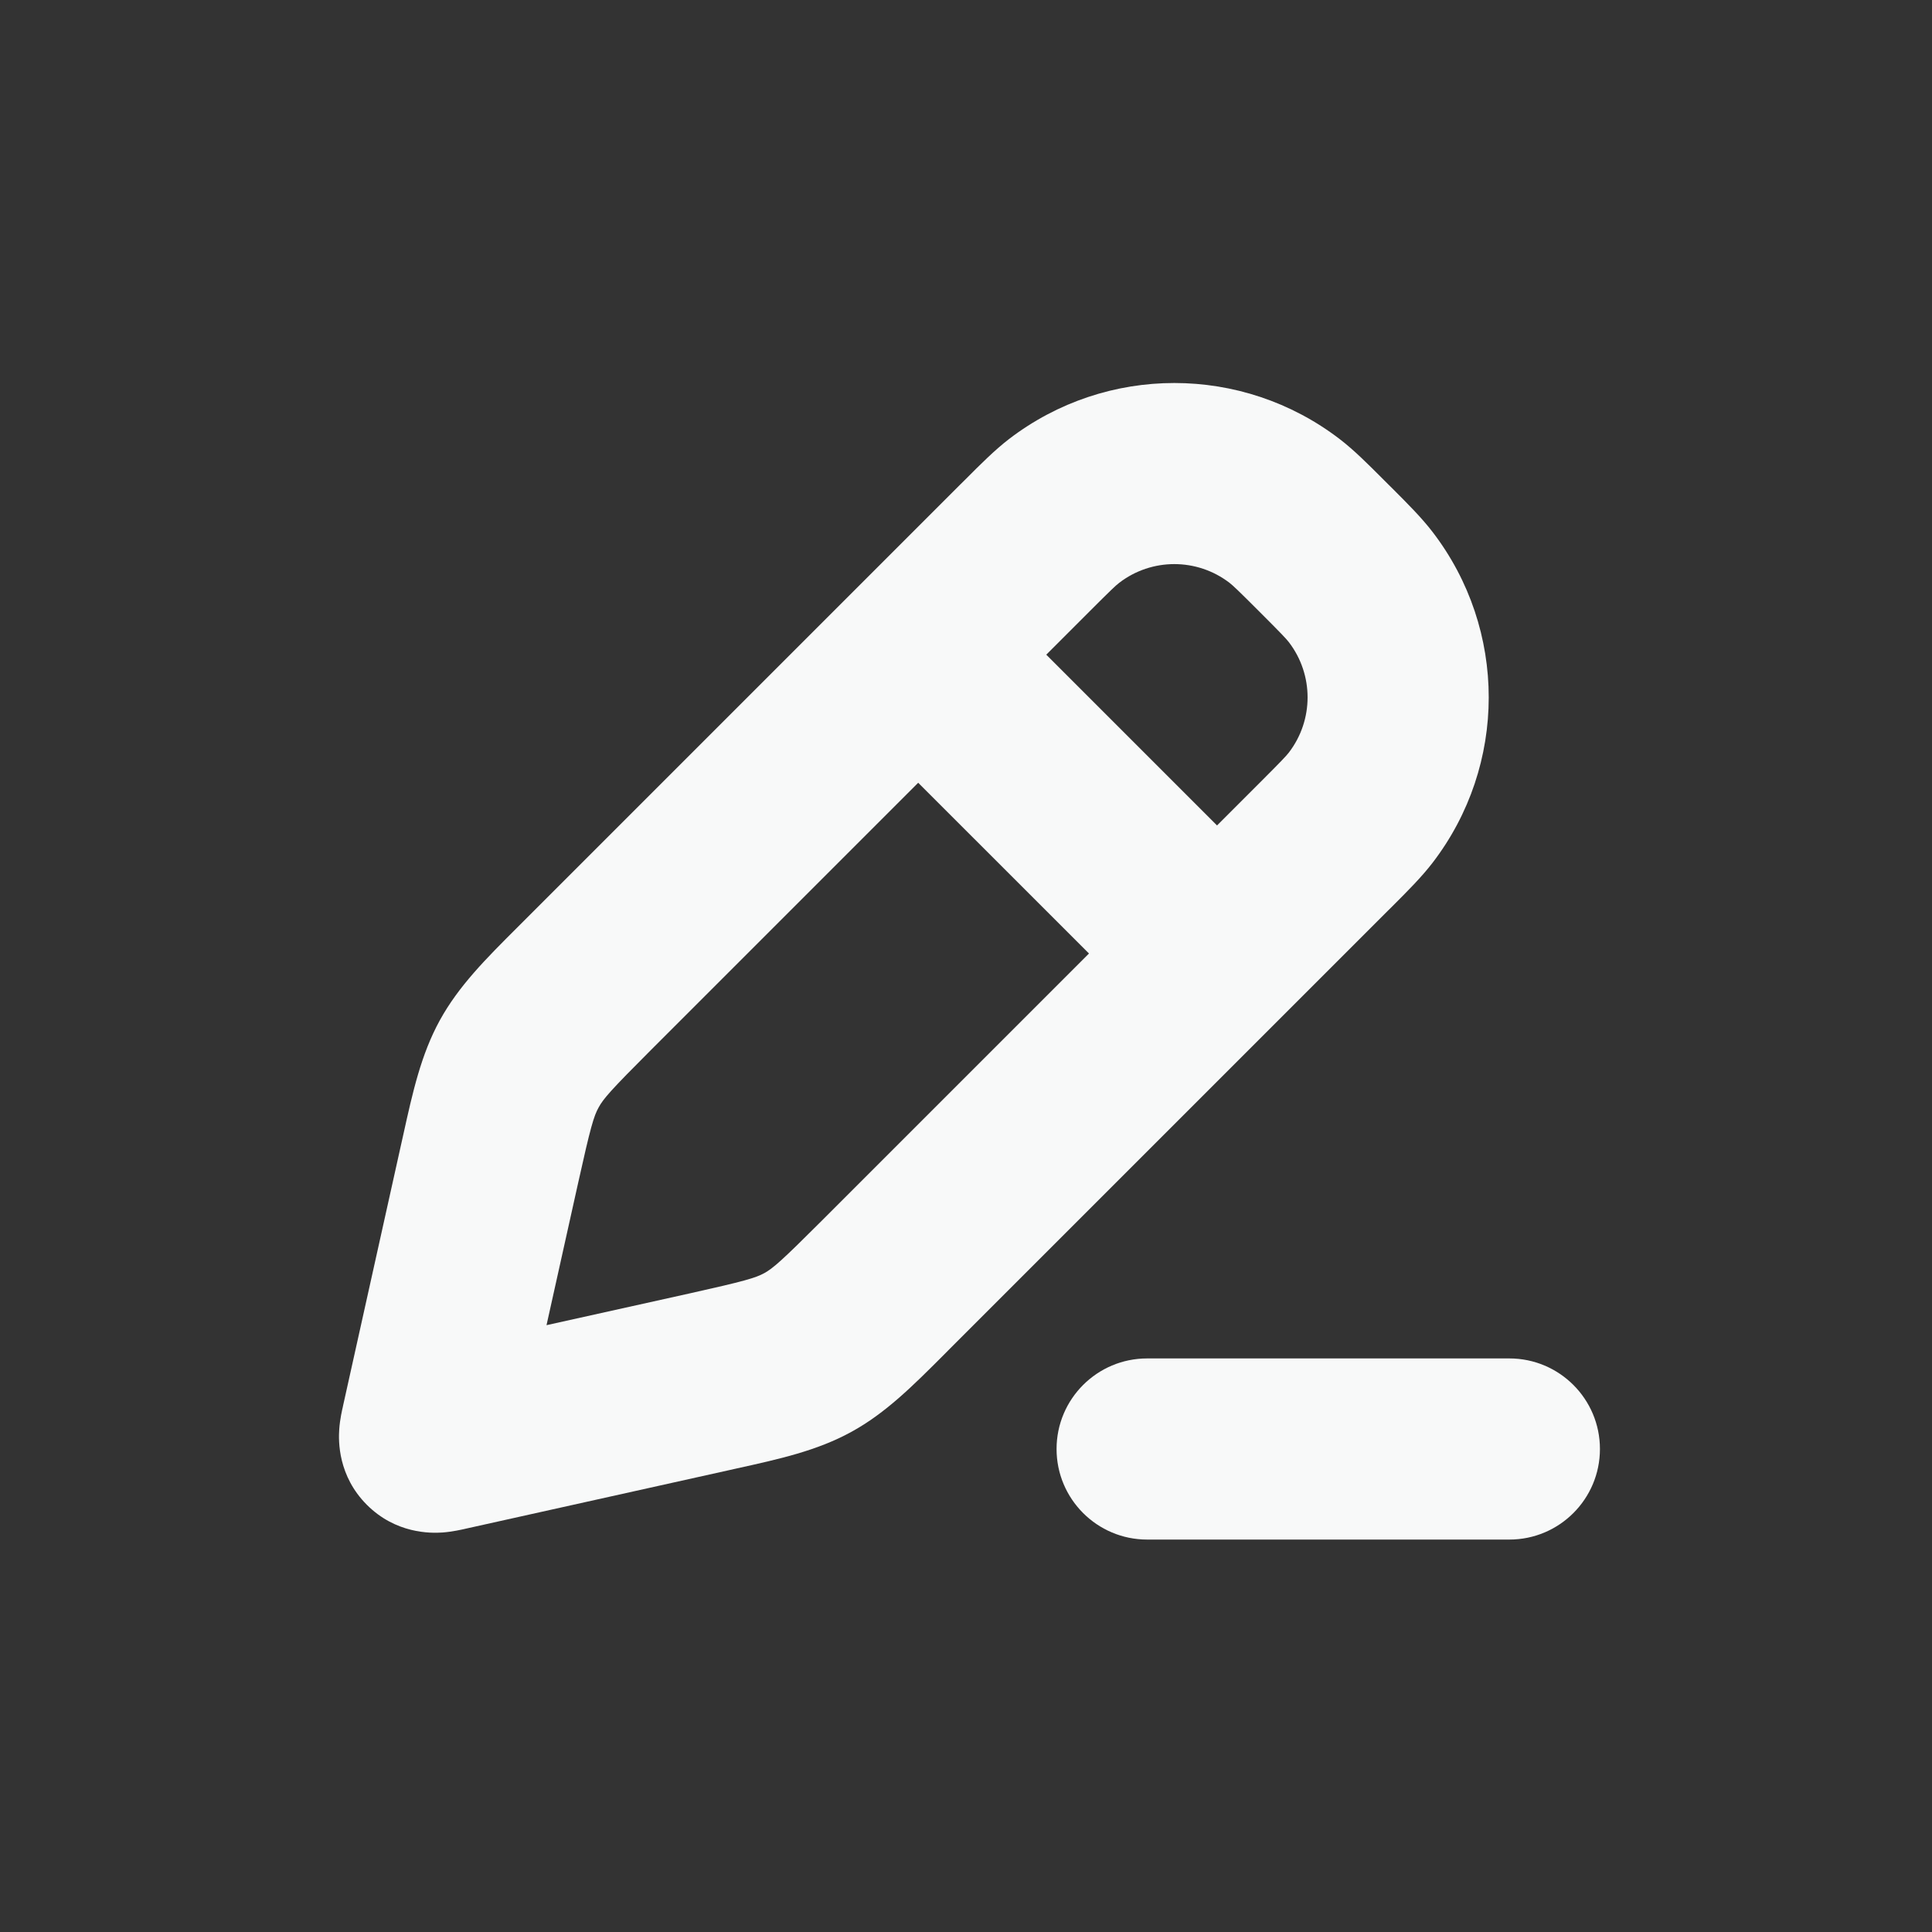 <?xml version="1.0" encoding="UTF-8"?>
<svg xmlns="http://www.w3.org/2000/svg" width="33.0" height="33.0" viewBox="0 0 32.0 32.0">
  <rect x="0" y="0" width="32.0" height="32.0" fill="#333333" stroke="none"/>
  <g>
    <path d="M22.927,7.956C22.947,7.975 22.966,7.995 22.986,8.015C23.006,8.035 23.026,8.055 23.046,8.074C23.315,8.343 23.547,8.575 23.728,8.811C24.968,10.427 24.968,12.674 23.728,14.29C23.547,14.526 23.315,14.758 23.046,15.027C23.026,15.046 23.006,15.066 22.986,15.086L15.736,22.336C15.702,22.371 15.667,22.405 15.633,22.44C15.122,22.951 14.67,23.405 14.102,23.716C13.535,24.028 12.909,24.166 12.203,24.322C12.156,24.333 12.108,24.343 12.06,24.354L7.709,25.321C7.709,25.321 7.705,25.322 7.701,25.323C7.661,25.332 7.493,25.371 7.33,25.383C7.128,25.397 6.555,25.403 6.077,24.925C5.599,24.447 5.604,23.873 5.619,23.671C5.63,23.508 5.669,23.341 5.679,23.3C5.679,23.297 5.68,23.293 5.68,23.293L6.647,18.941C6.658,18.893 6.669,18.846 6.679,18.798C6.835,18.092 6.973,17.467 7.285,16.899C7.597,16.331 8.05,15.879 8.562,15.368C8.596,15.334 8.631,15.3 8.665,15.265L15.915,8.015C15.935,7.995 15.955,7.975 15.975,7.956C16.244,7.686 16.475,7.455 16.711,7.273C18.327,6.034 20.574,6.034 22.19,7.273C22.427,7.455 22.658,7.686 22.927,7.956ZM20.865,10.136C20.503,9.774 20.422,9.698 20.364,9.653C19.825,9.24 19.076,9.24 18.538,9.653C18.479,9.698 18.399,9.774 18.037,10.136L10.787,17.386C10.114,18.059 9.994,18.198 9.915,18.343C9.835,18.487 9.782,18.663 9.576,19.592L9.052,21.949L11.409,21.426C12.338,21.219 12.514,21.166 12.659,21.087C12.803,21.007 12.942,20.888 13.615,20.215L20.865,12.965C21.227,12.603 21.303,12.522 21.348,12.464C21.761,11.925 21.761,11.176 21.348,10.637C21.303,10.579 21.227,10.498 20.865,10.136Z" fill="#F8F9F9" />
    <path d="M14.501,10.136C15.087,9.551 16.037,9.551 16.622,10.136L20.865,14.379C21.451,14.965 21.451,15.915 20.865,16.5C20.279,17.086 19.33,17.086 18.744,16.5L14.501,12.258C13.915,11.672 13.915,10.722 14.501,10.136Z" fill="#F8F9F9" />
    <path d="M17.5,24C17.5,23.172 18.172,22.5 19,22.5L25,22.5C25.828,22.5 26.5,23.172 26.5,24C26.5,24.828 25.828,25.5 25,25.5H19C18.172,25.5 17.5,24.828 17.5,24Z" fill="#F8F9F9" />
  </g>
</svg>
